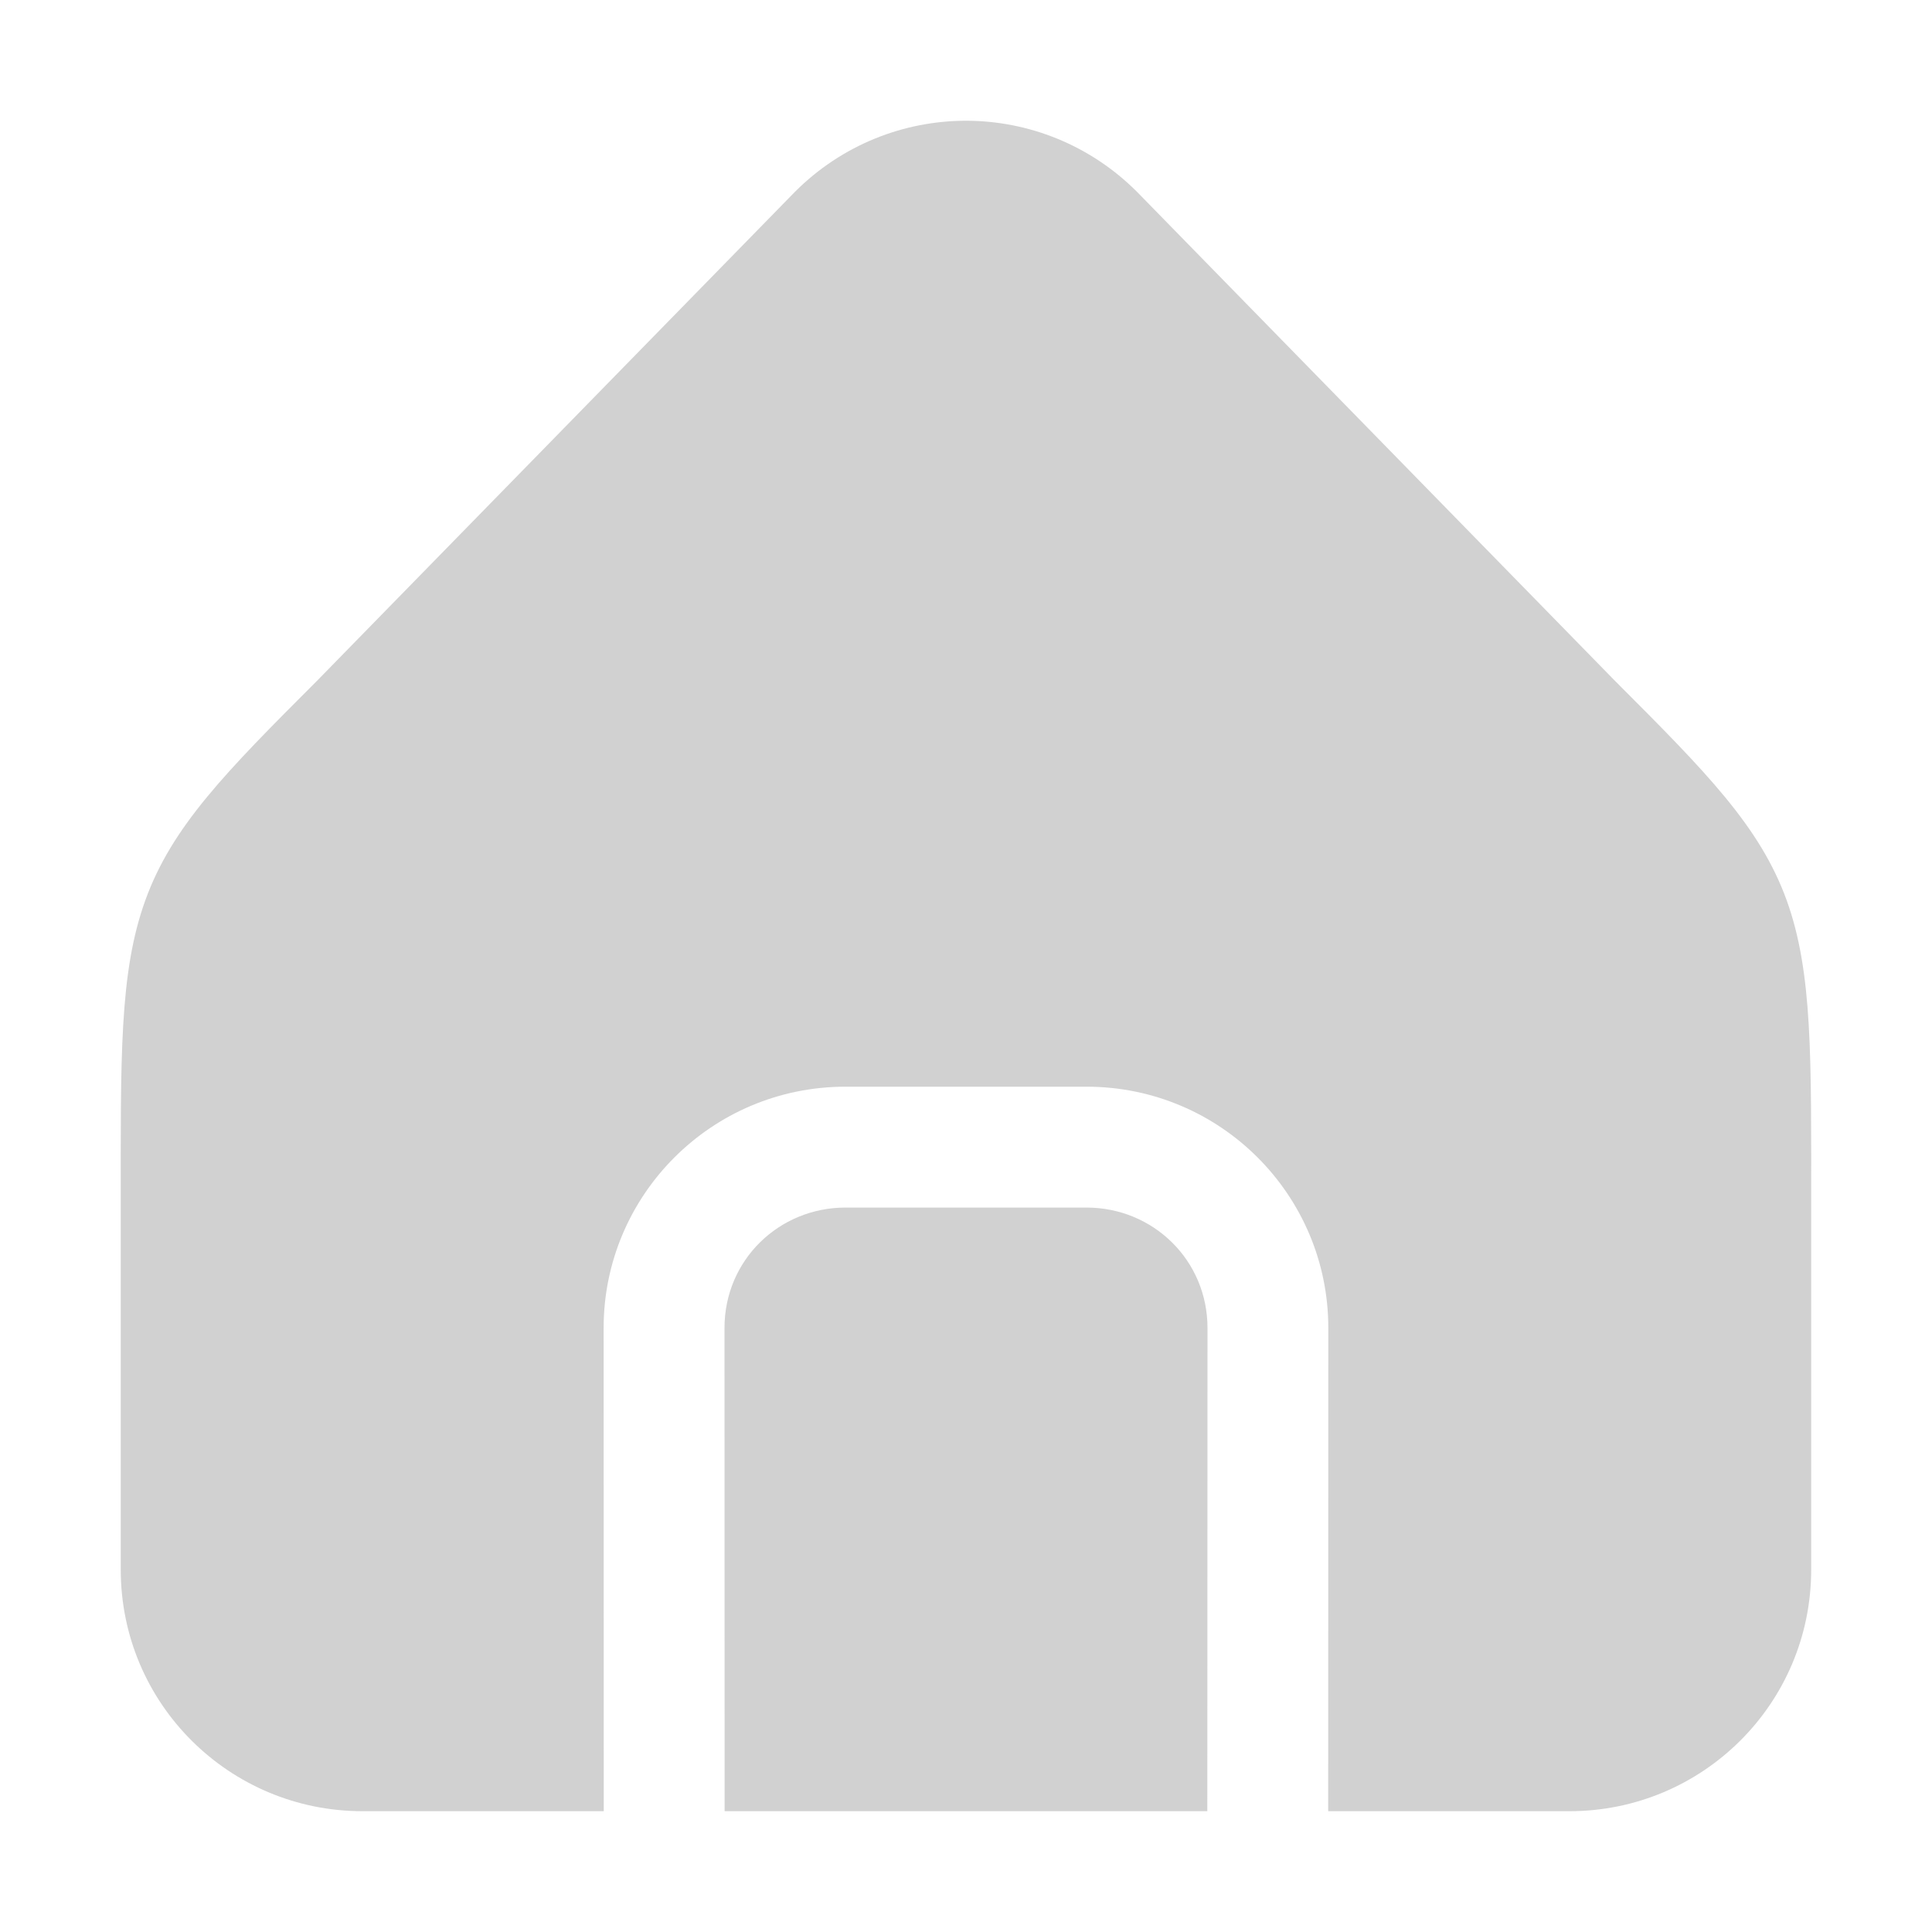 <svg width="32" height="32" viewBox="0 0 32 32" fill="none" xmlns="http://www.w3.org/2000/svg">
<path d="M16 2C14.973 2 13.947 2.396 13.166 3.178L5.248 11.279C3.739 12.788 2.848 13.689 2.407 14.912C1.974 16.11 2 17.51 2 20.005V25.997C2 28.223 3.804 29.999 6.002 29.999H10L9.998 21.997C9.997 19.799 11.782 17.999 14.004 17.999H17.996C20.218 17.999 22.003 19.799 22.001 21.997L21.999 29.999H25.997C28.195 29.999 29.999 28.223 29.999 25.997V20.005C29.999 17.51 30.025 16.11 29.593 14.912C29.151 13.689 28.26 12.788 26.751 11.279L18.833 3.178C18.052 2.396 17.026 2 16 2ZM14.004 20.001C12.902 20.001 11.999 20.872 12 21.997L12.002 29.999H19.997L20 21.997C20 20.872 19.098 20.001 17.996 20.001H14.004Z" fill="#D1D1D1"/>
</svg>
